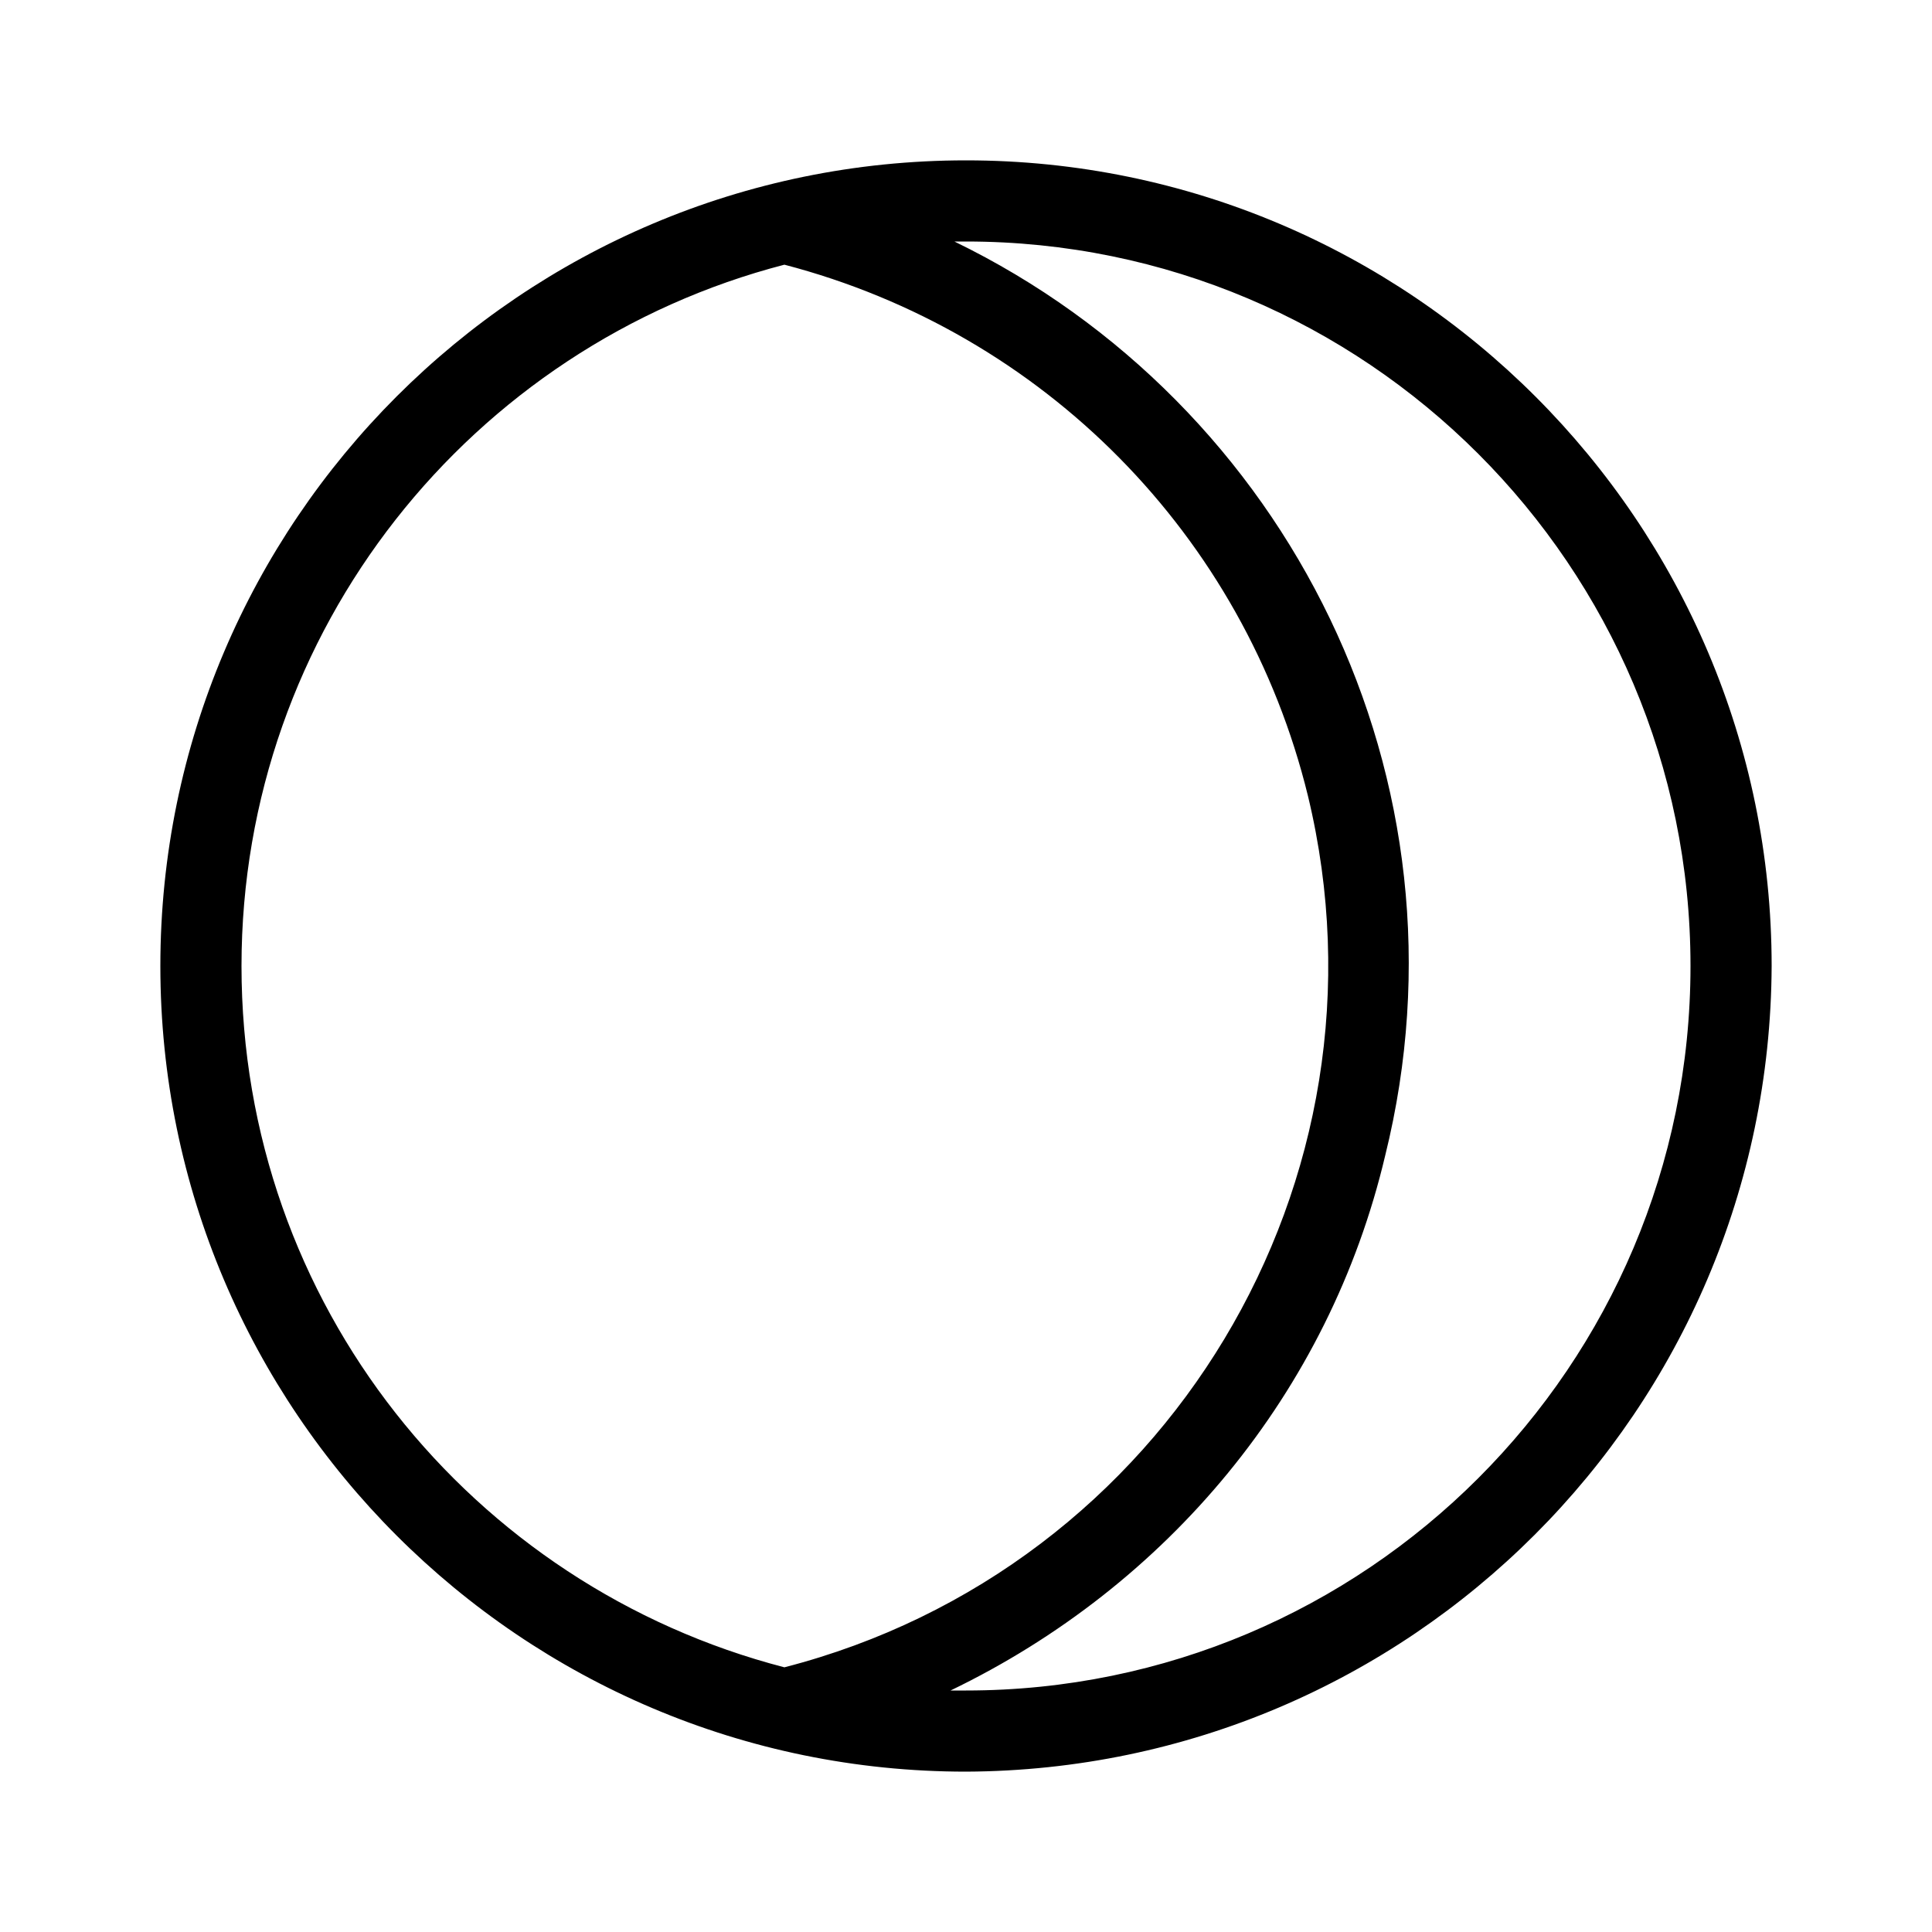 <svg xmlns="http://www.w3.org/2000/svg" width="24" height="24" viewBox="0 0 24 24">
<path d="M12 1.992c-5.52 0-10.008 4.488-10.008 10.008s4.488 10.008 10.008 10.008c5.52-0.024 9.984-4.488 10.008-10.008 0-5.52-4.488-10.008-10.008-10.008zM3 12c0-4.176 2.856-7.704 6.744-8.712 3.216 0.84 5.712 3.36 6.504 6.6 1.152 4.776-1.752 9.6-6.504 10.824-3.888-1.008-6.744-4.512-6.744-8.712zM12 21c-0.072 0-0.12 0-0.192 0 2.688-1.296 4.704-3.696 5.4-6.648 1.152-4.656-1.2-9.336-5.352-11.352 0.048 0 0.096 0 0.144 0 4.968 0 9 4.032 9 9s-4.032 9-9 9z"></path>
</svg>
